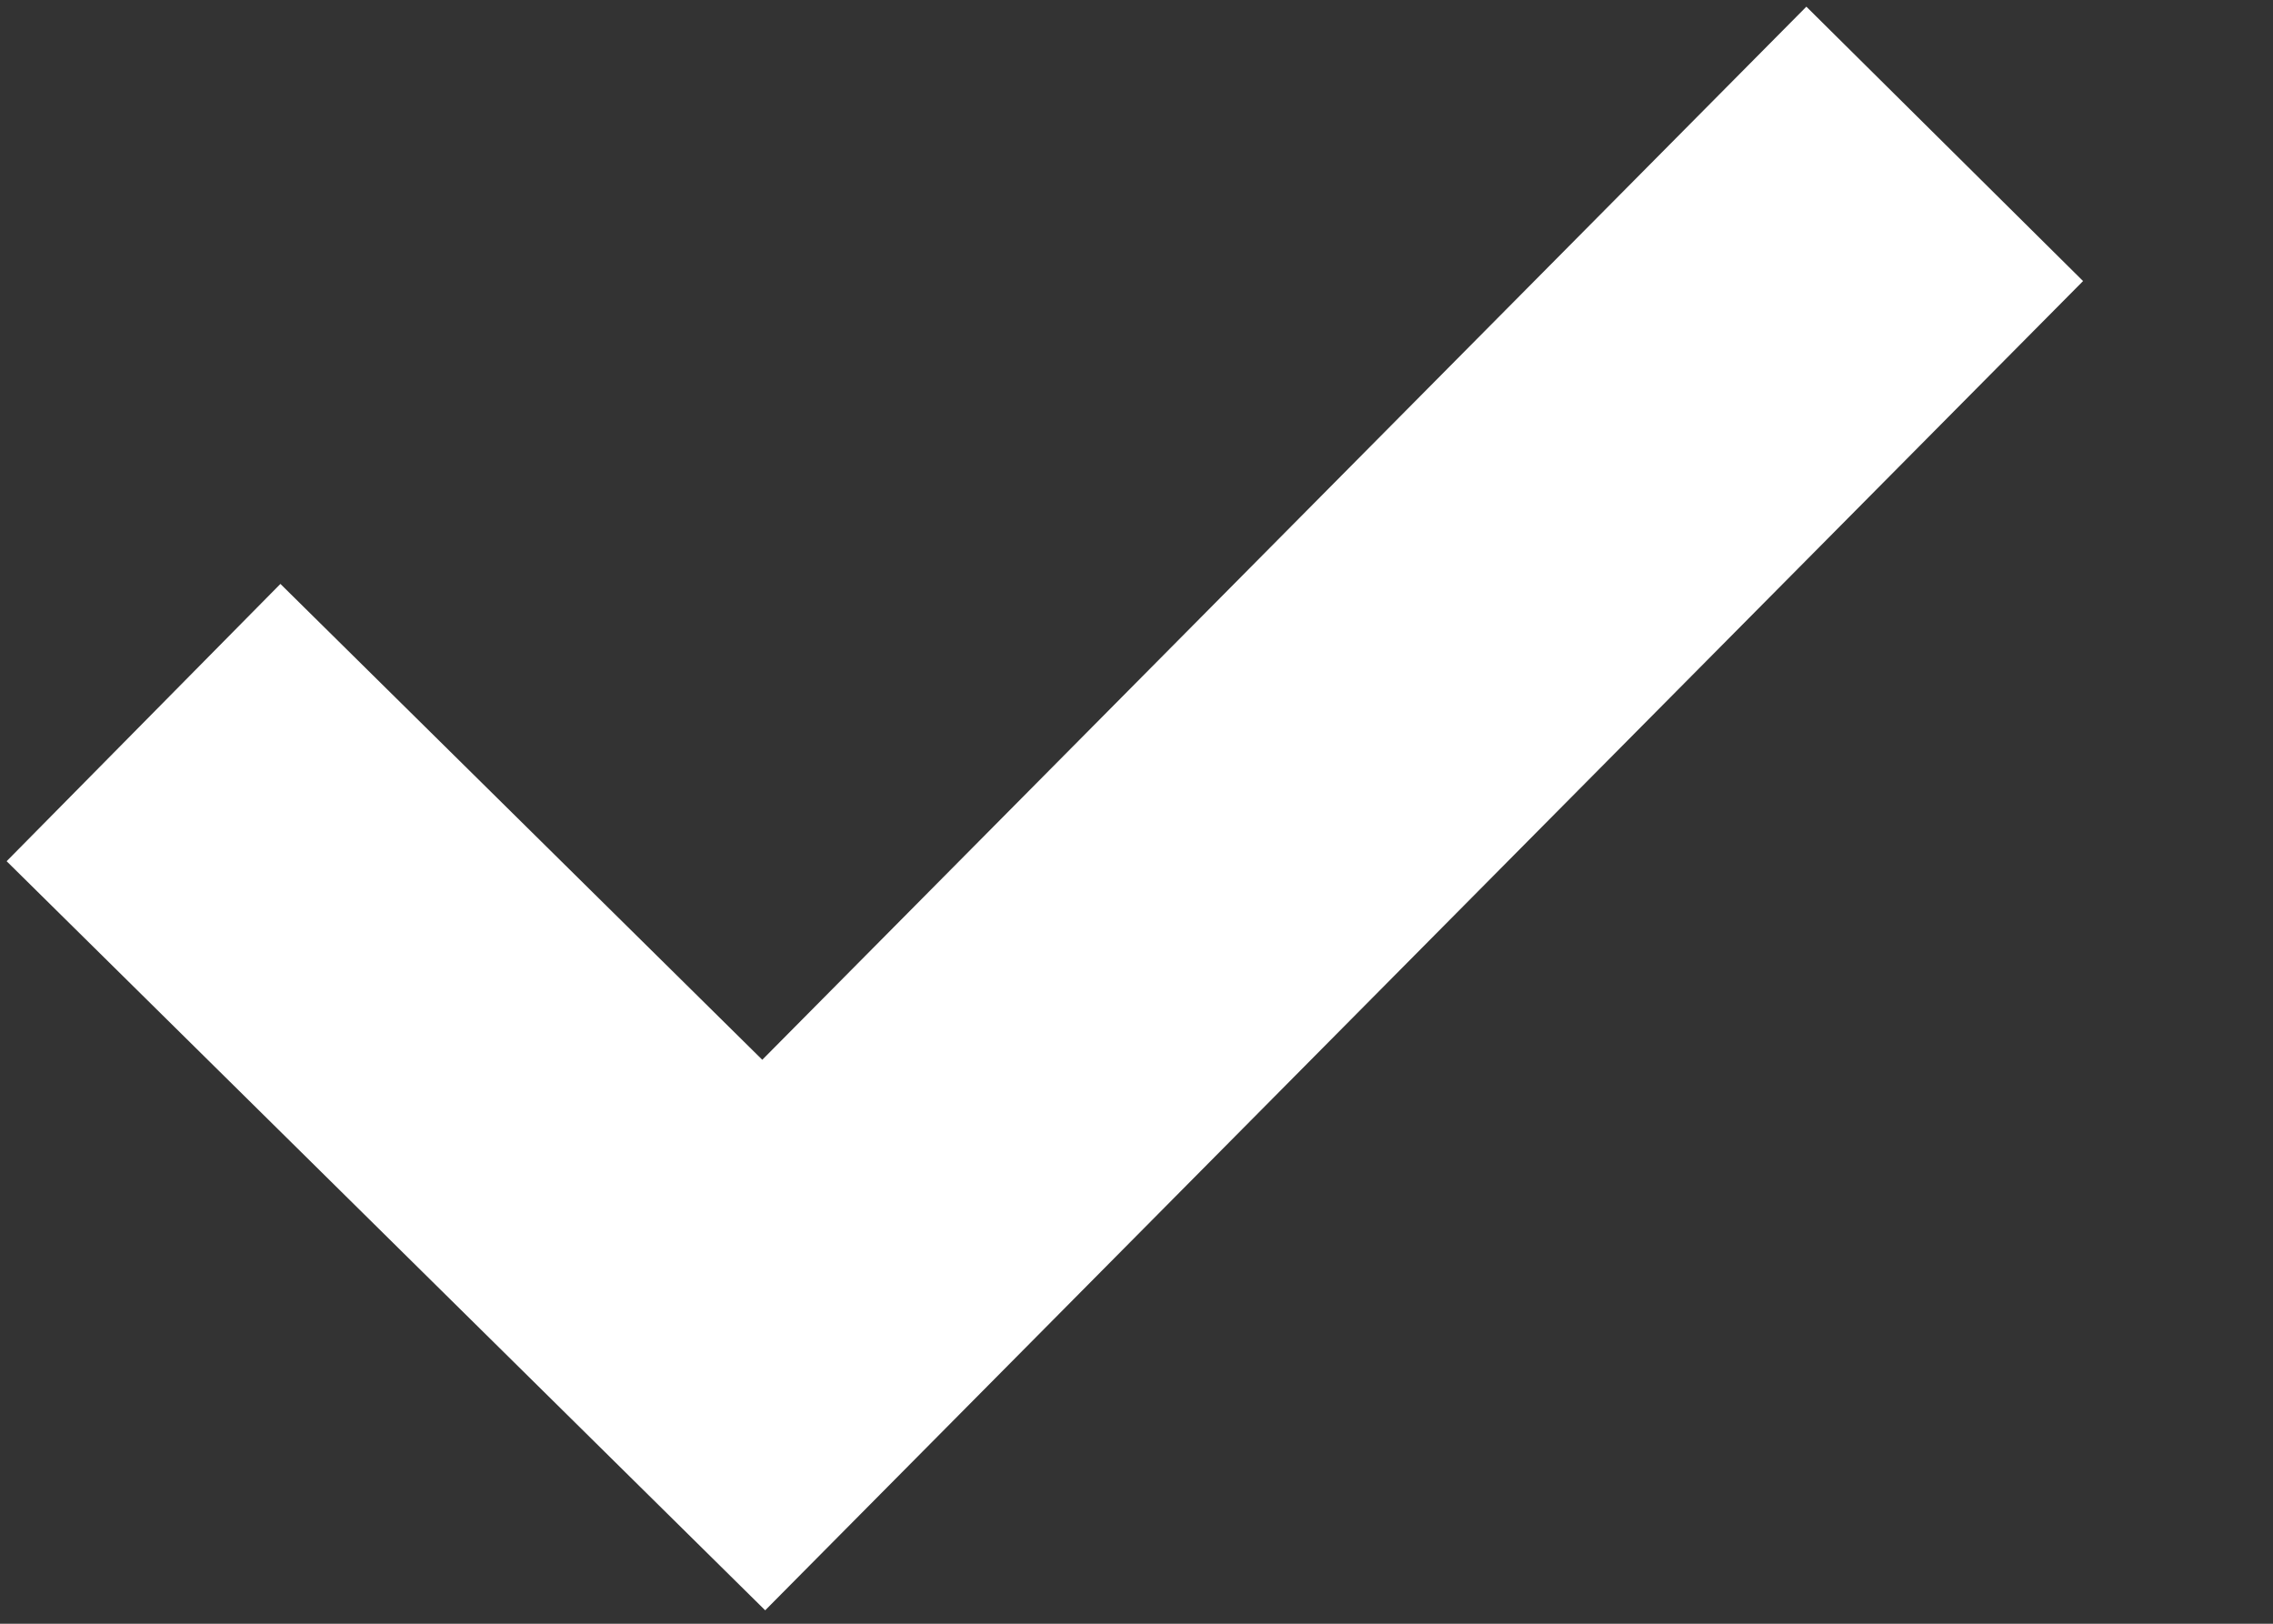 <svg width="7" height="5" viewBox="0 0 7 5" fill="none" xmlns="http://www.w3.org/2000/svg">
<rect x="0" y="0" width="7" height="5" fill="#333333" stroke="none"/>
<path d="M0.442 2.225L2.352 4.111L5.989 0.443" stroke="white" stroke-width="1.2"/>
</svg>
